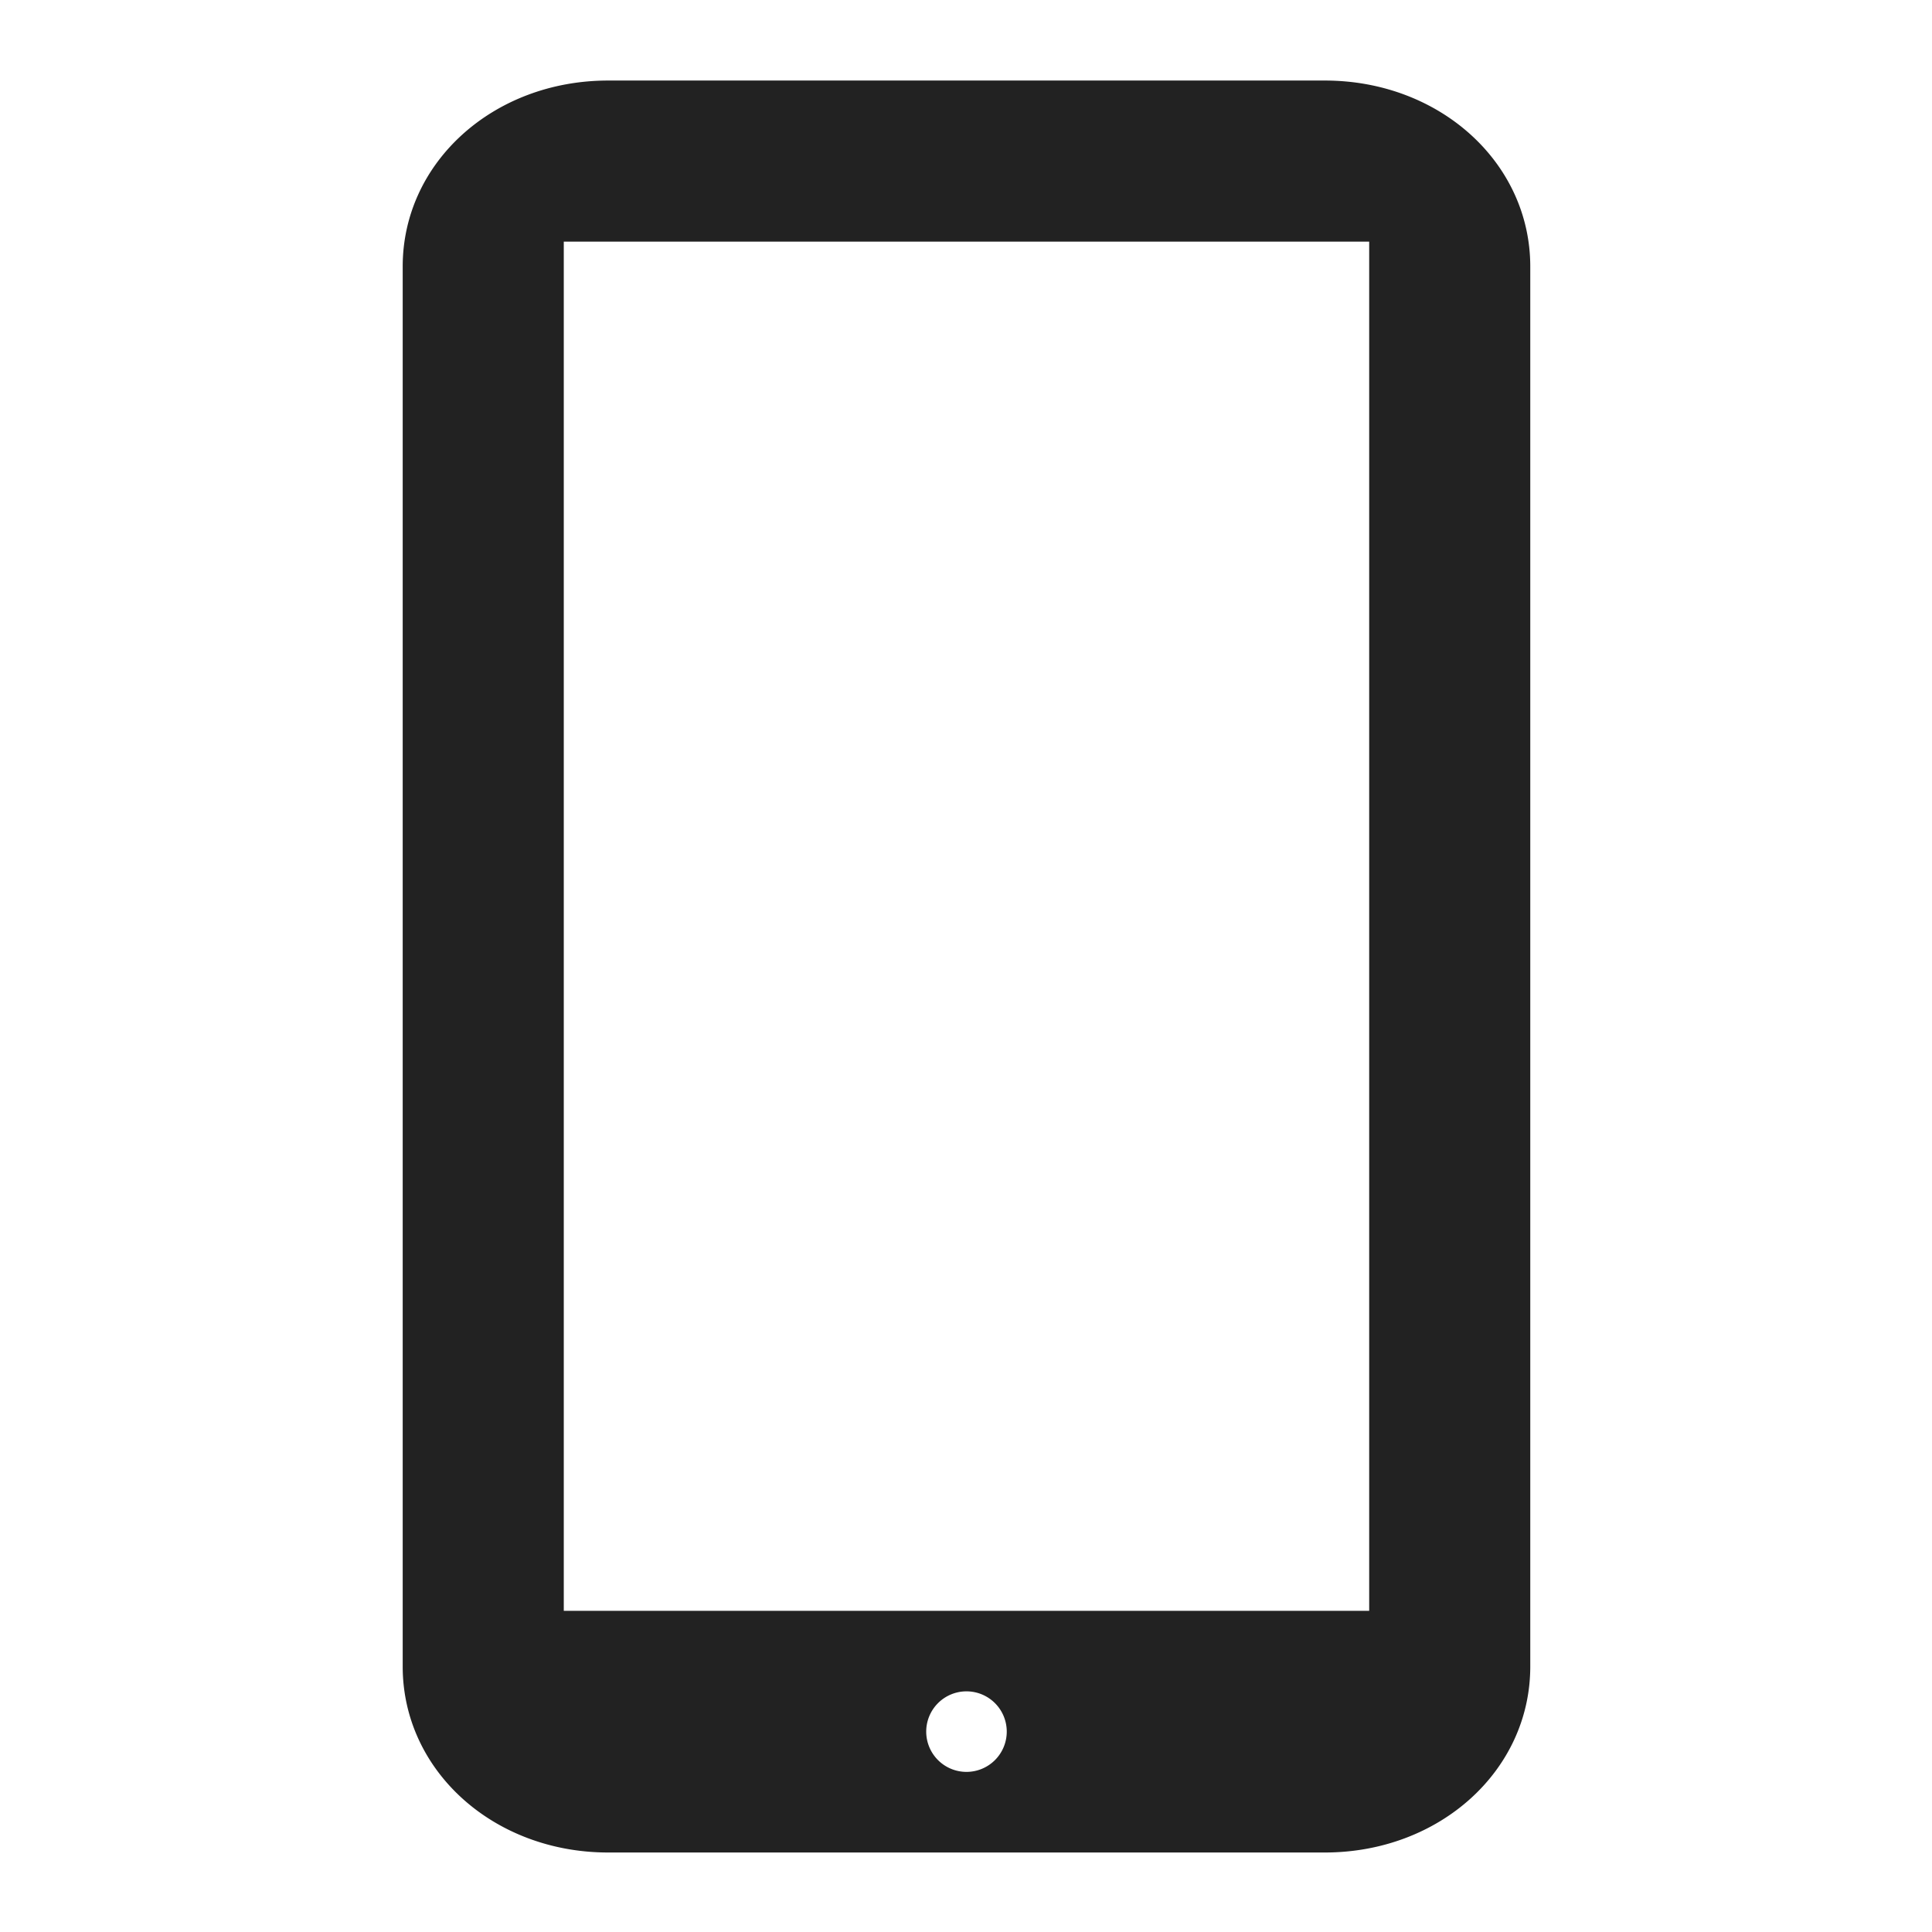 <?xml version="1.0" encoding="UTF-8"?>
<!-- Created with Inkscape (http://www.inkscape.org/) -->
<svg id="svg7384" width="24" height="24" version="1.1" viewBox="0 0 24 24" xmlns="http://www.w3.org/2000/svg" xmlns:cc="http://creativecommons.org/ns#" xmlns:dc="http://purl.org/dc/elements/1.1/" xmlns:rdf="http://www.w3.org/1999/02/22-rdf-syntax-ns#">
 <title id="title9167">Gnome Symbolic Icon Theme</title>
 <g id="g4239" transform="scale(1.5)">
  <g id="layer10" transform="translate(199,-447)">
   <path id="path5068" transform="matrix(.667 0 0 .667 -199 447)" d="m7.551 1c-1.426 0-2.551 1.018-2.551 2.309v17.383c0 1.29 1.125 2.309 2.551 2.309h8.898c1.426 0 2.551-1.018 2.551-2.309v-17.383c0-1.29-1.125-2.309-2.551-2.309h-8.898zm-0.551 2h10v17h-10v-17zm5 18a0.5 0.5 0 0 1 0.5 0.5 0.5 0.5 0 0 1-0.5 0.5 0.5 0.5 0 0 1-0.5-0.5 0.5 0.5 0 0 1 0.5-0.5z" style="fill:#222;stroke-width:1.652"/>
  </g>
 </g>
</svg>
